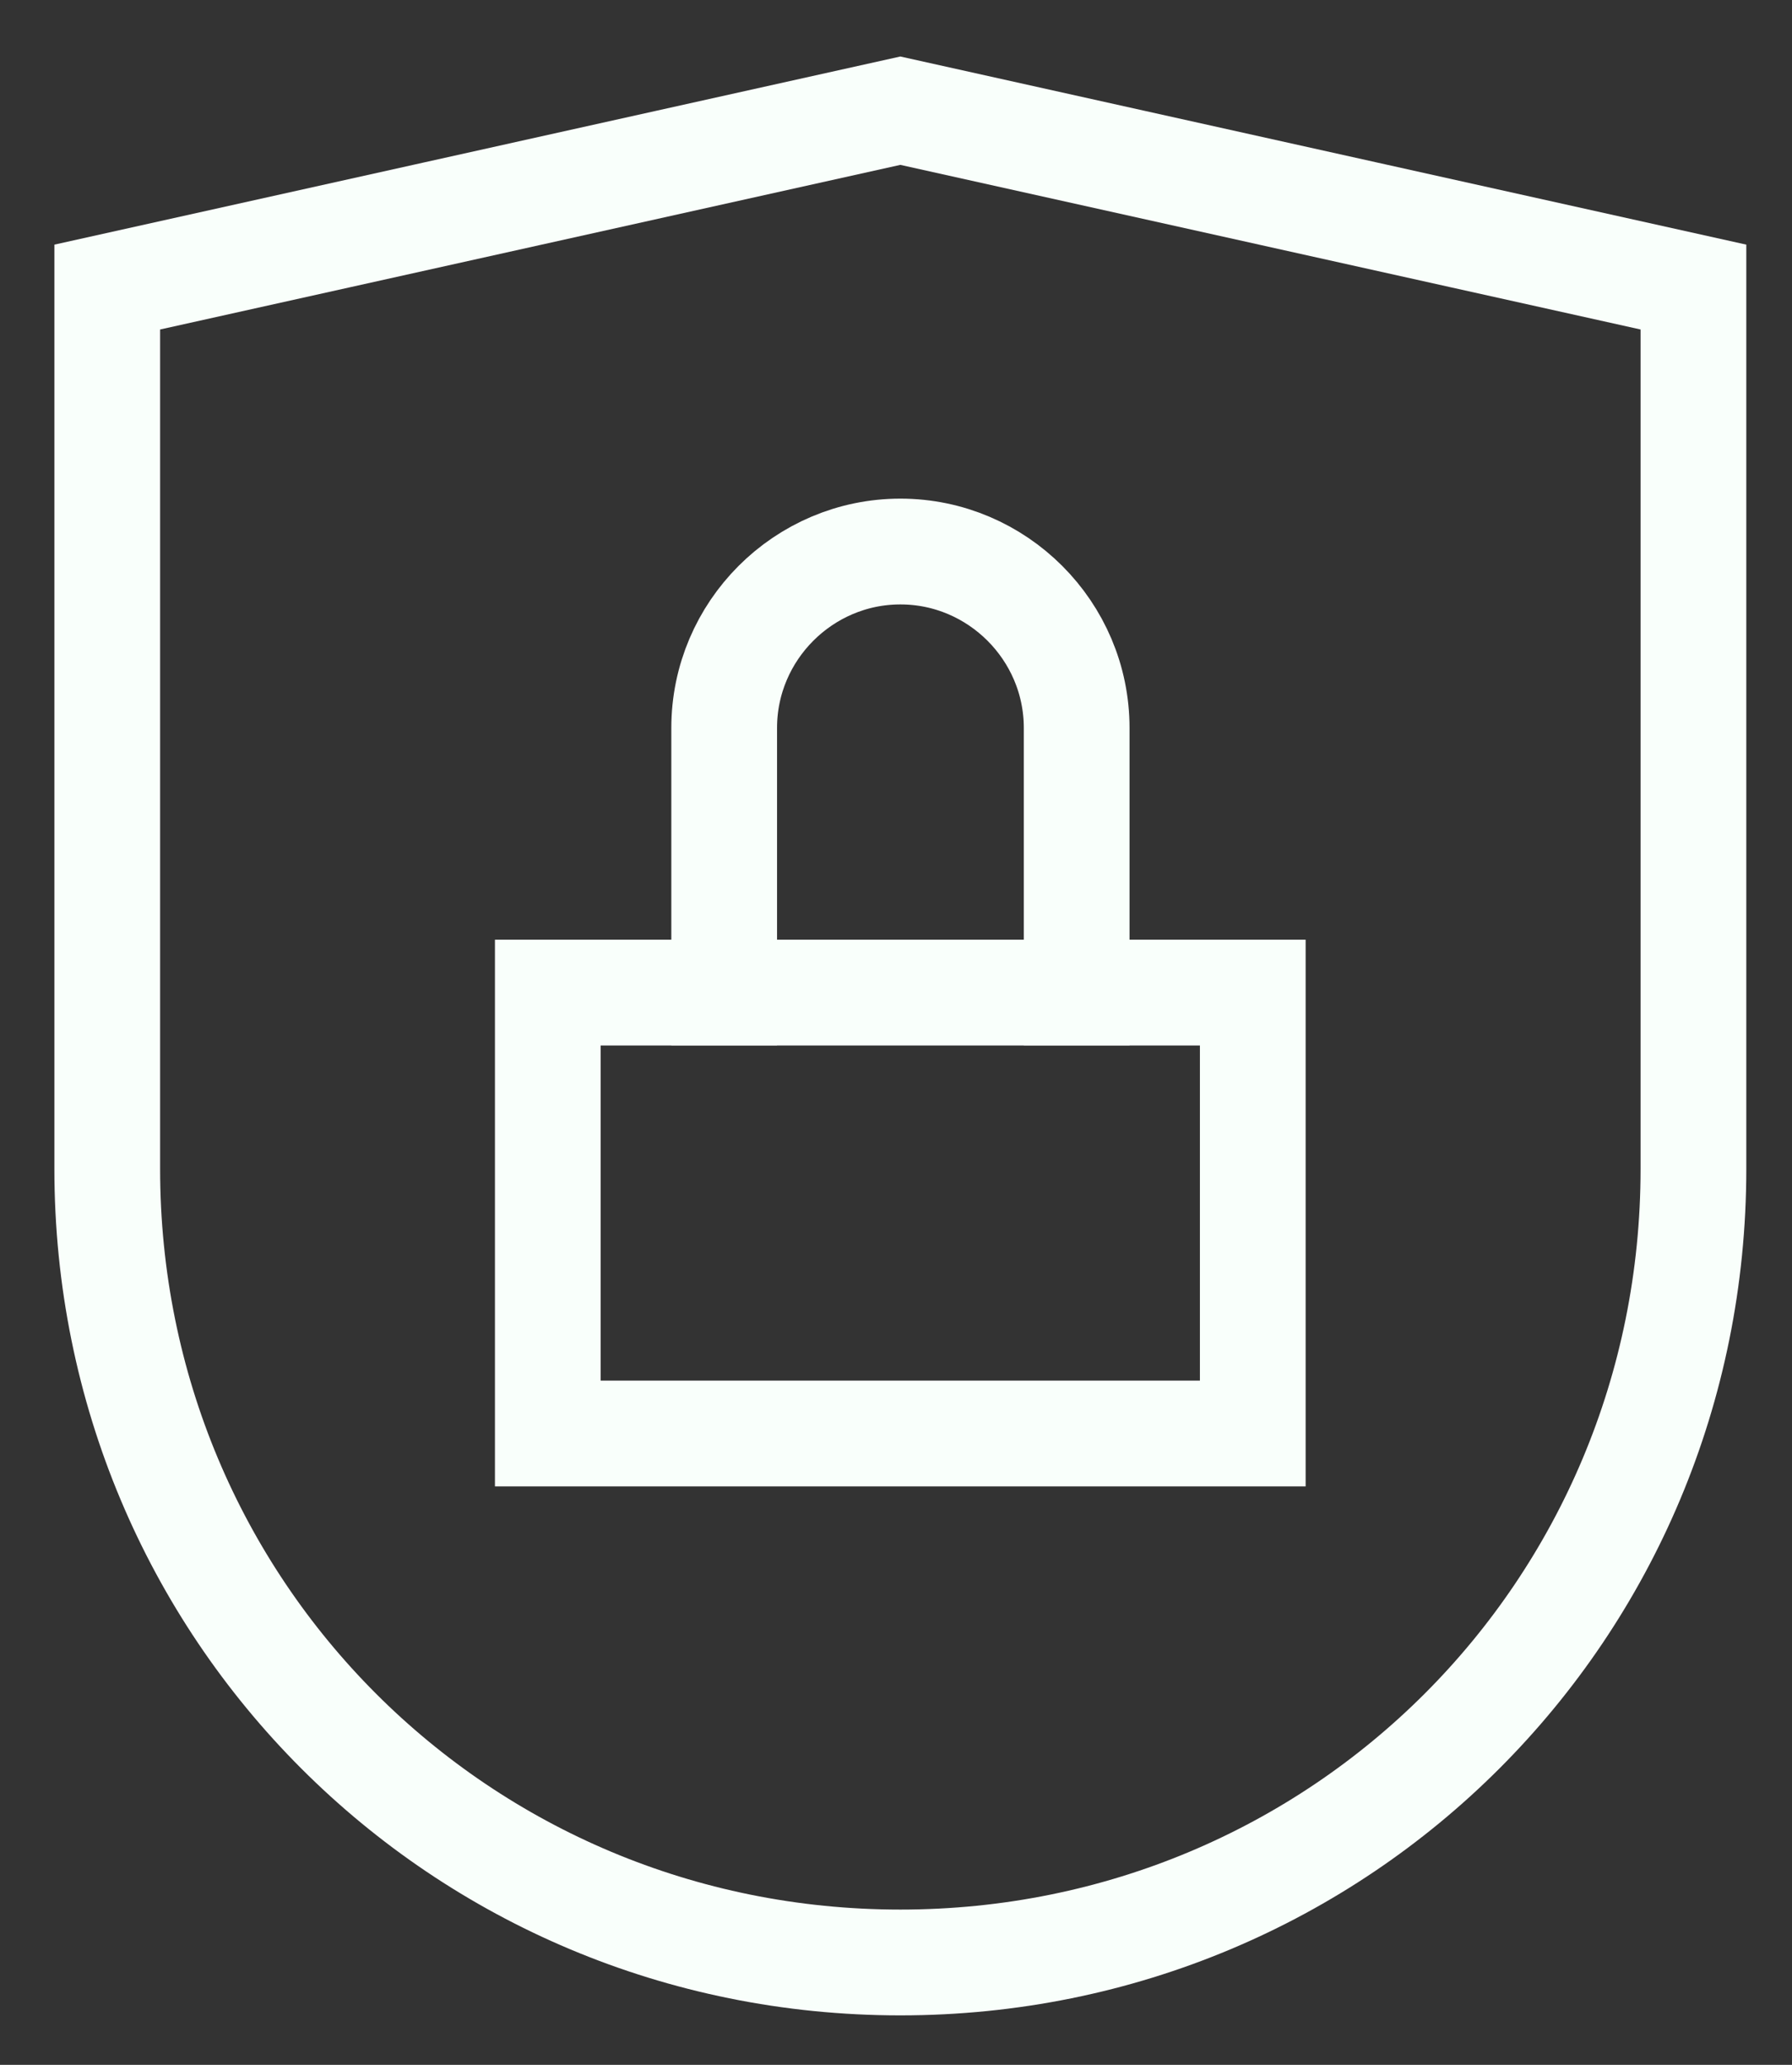 <svg width="33" height="38" viewBox="0 0 33 38" fill="none" xmlns="http://www.w3.org/2000/svg">
<rect x="0" y="0" width="33" height="38" fill="#333333" stroke="none"/>
<g id="SVG" clip-path="url(#clip0_1_717)">
<path id="Vector" d="M23.07 18.267H10.088V26.381H23.07V18.267Z" stroke="#F9FFFB" stroke-width="1.947" stroke-miterlimit="10" stroke-linecap="square"/>
<path id="Vector_2" d="M13.336 18.264V13.396C13.336 11.61 14.796 10.15 16.581 10.15C18.366 10.15 19.827 11.61 19.827 13.396V18.264" stroke="#F9FFFB" stroke-width="1.947" stroke-miterlimit="10" stroke-linecap="square"/>
<path id="Vector_3" d="M31.185 21.511C31.185 29.625 24.694 36.116 16.58 36.116C8.466 36.116 1.975 29.625 1.975 21.511V5.283L16.58 2.037L31.185 5.283V21.511Z" stroke="#F9FFFB" stroke-width="1.947" stroke-miterlimit="10" stroke-linecap="square"/>
</g>
<defs>
<clipPath id="clip0_1_717">
<rect width="32" height="37" fill="white" transform="translate(0.58 0.09)"/>
</clipPath>
</defs>
</svg>
